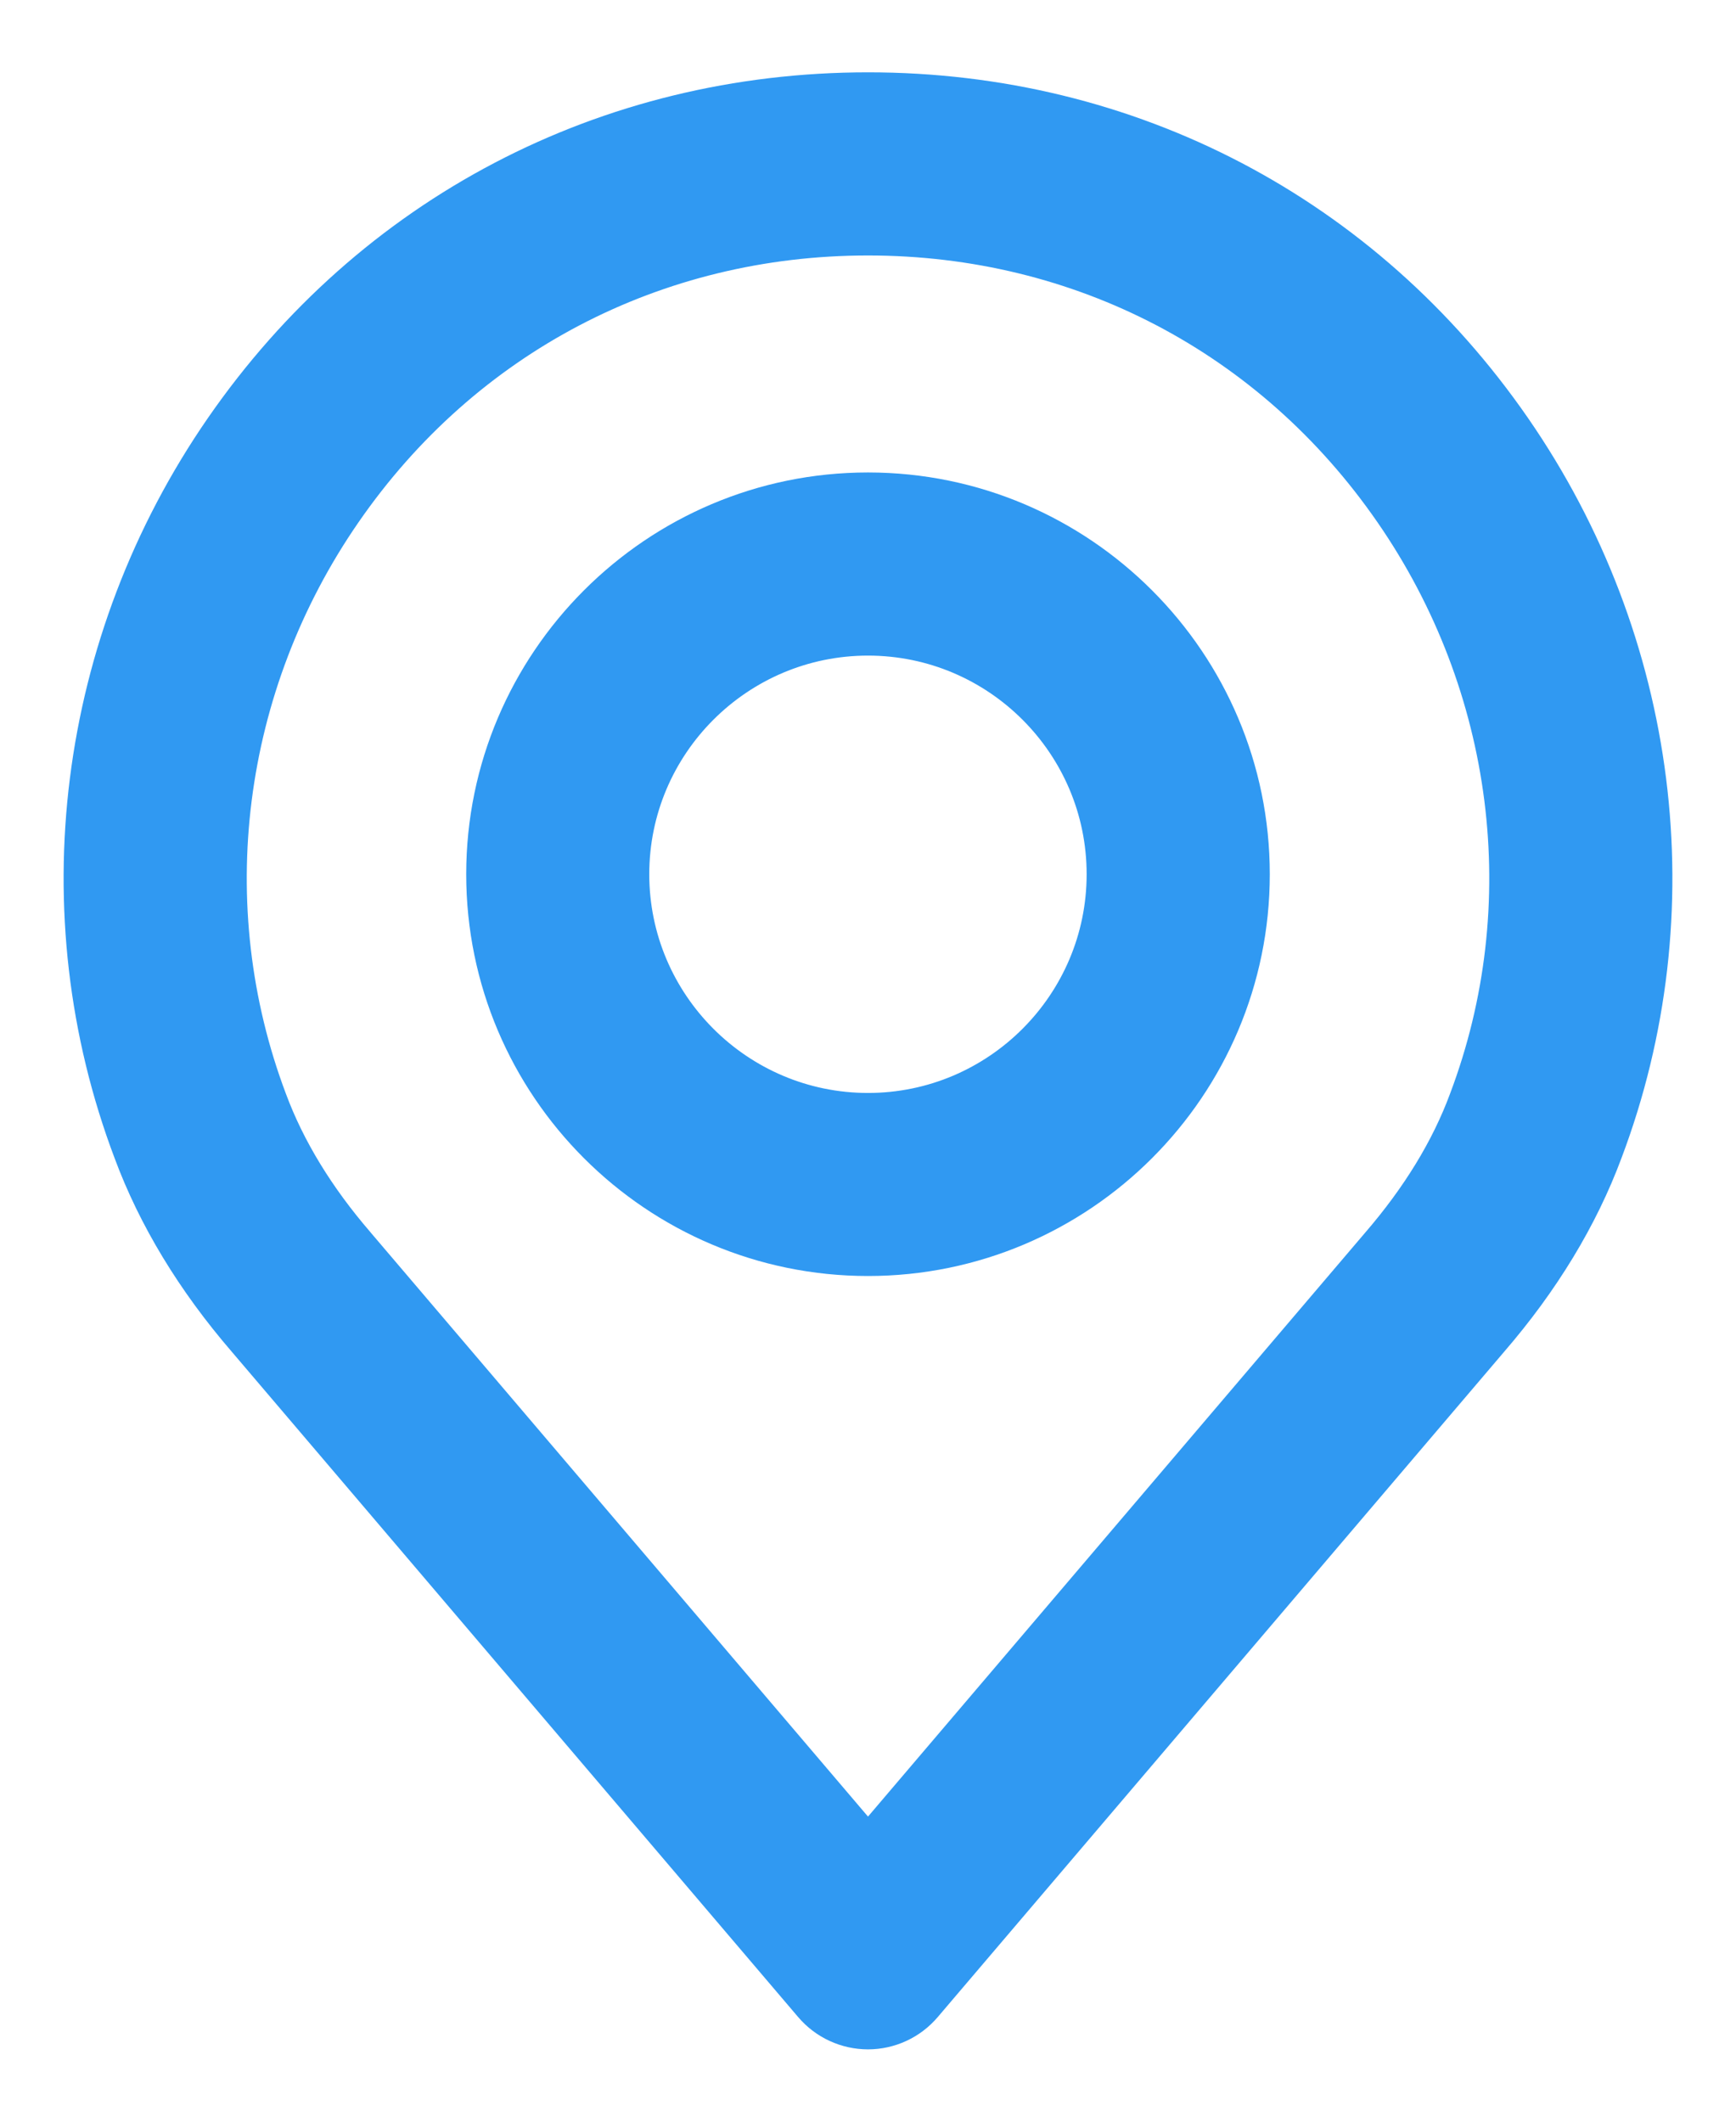 <svg width="18" height="22" viewBox="0 0 18 22" fill="none" xmlns="http://www.w3.org/2000/svg">
<path d="M2.361 4.477C3.888 2.268 6.308 1 9 1C11.692 1 14.111 2.268 15.638 4.477C17.158 6.676 17.508 9.459 16.579 11.919C16.33 12.59 15.934 13.243 15.406 13.854L9.532 20.754C9.399 20.91 9.205 21 9 21C8.795 21 8.6 20.91 8.467 20.754L2.595 13.856C2.064 13.241 1.67 12.589 1.423 11.923C0.491 9.459 0.842 6.676 2.361 4.477ZM2.732 11.433C2.923 11.947 3.233 12.456 3.655 12.944C3.656 12.945 3.657 12.947 3.658 12.948L9 19.222L14.345 12.944C14.766 12.456 15.077 11.948 15.269 11.429C16.038 9.395 15.746 7.093 14.488 5.273C13.226 3.446 11.226 2.399 9 2.399C6.774 2.399 4.774 3.446 3.512 5.273C2.254 7.093 1.962 9.395 2.732 11.433Z" fill="#3099F2" stroke="#3099F2" stroke-width="0.5"/>
<path d="M9 5.149C11.159 5.149 12.916 6.906 12.916 9.065C12.916 11.225 11.159 12.981 9 12.981C6.84 12.981 5.084 11.225 5.084 9.065C5.084 6.906 6.841 5.149 9 5.149ZM9 11.583C10.388 11.583 11.517 10.453 11.517 9.065C11.517 7.677 10.388 6.548 9 6.548C7.612 6.548 6.482 7.677 6.482 9.065C6.482 10.453 7.612 11.583 9 11.583Z" fill="#3099F2" stroke="#3099F2" stroke-width="0.5"/>
</svg>
